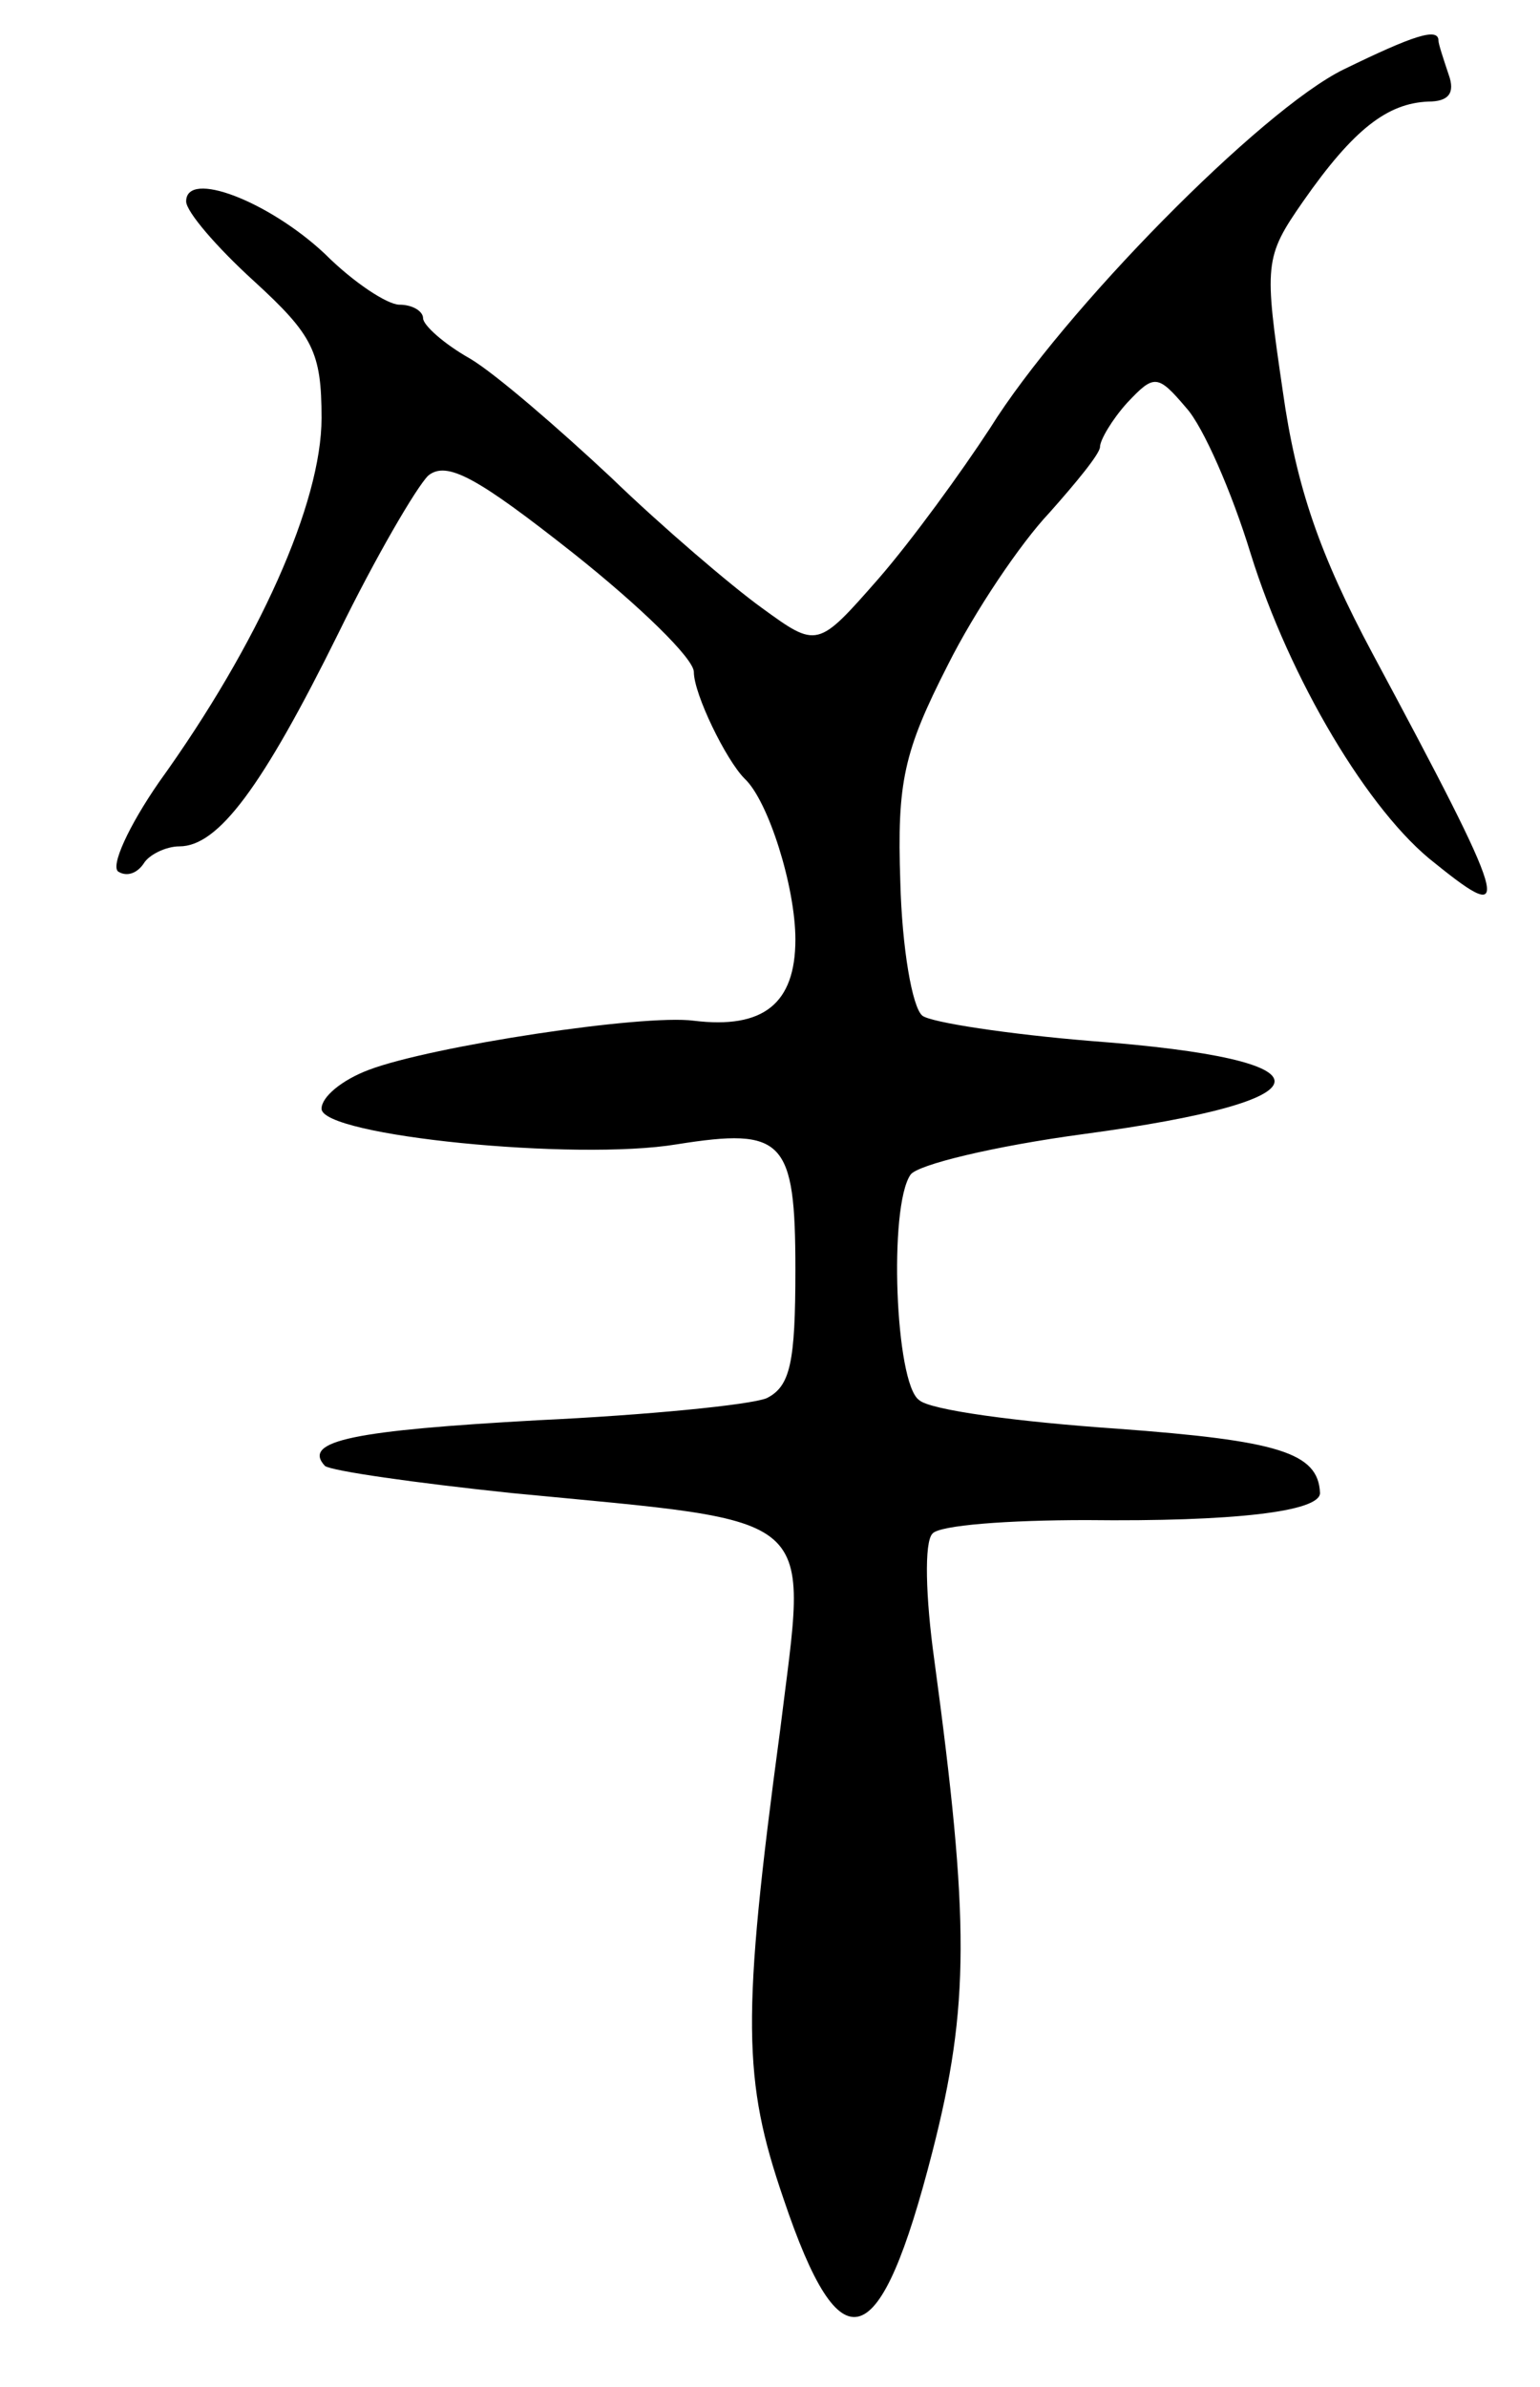 <svg version="1.0" xmlns="http://www.w3.org/2000/svg"
 width="91pt" height="141pt" viewBox="0 0 91 141"
 preserveAspectRatio="xMidYMid meet">
<g transform="translate(0,141) scale(0.1,-0.1)"
fill="#000000" stroke="none">
<path d="M794 1369 c-49 -24 -166 -143 -209 -212 -17 -26 -46 -66 -66 -89 -36
-41 -36 -41 -69 -17 -18 13 -59 48 -89 77 -31 29 -68 61 -83 70 -16 9 -28 20
-28 24 0 4 -6 8 -14 8 -7 0 -27 13 -44 30 -33 31 -82 50 -82 31 0 -6 18 -27
40 -47 35 -32 40 -42 40 -81 0 -50 -37 -133 -96 -215 -18 -26 -29 -50 -24 -53
5 -3 11 -1 15 5 3 5 13 10 21 10 23 0 49 35 94 126 22 45 46 86 53 93 11 9 29
-1 86 -46 39 -31 71 -62 71 -70 0 -13 19 -52 30 -63 14 -13 30 -64 30 -95 0
-38 -19 -53 -60 -48 -30 4 -155 -15 -192 -29 -16 -6 -28 -16 -28 -23 0 -16
150 -31 210 -21 63 10 70 3 70 -74 0 -55 -3 -69 -17 -76 -10 -4 -71 -10 -135
-13 -108 -6 -140 -12 -126 -27 4 -3 53 -10 110 -16 186 -18 175 -9 159 -140
-23 -171 -22 -207 2 -277 34 -101 57 -93 88 28 22 86 22 136 1 291 -5 36 -6
69 -1 74 4 5 45 8 91 8 87 -1 138 5 138 16 -1 24 -25 31 -120 38 -58 4 -111
11 -117 17 -14 10 -18 114 -5 133 4 6 50 17 102 24 149 20 151 44 5 55 -49 4
-95 11 -100 15 -6 5 -12 40 -13 79 -2 59 2 77 28 128 16 32 43 72 60 90 16 18
30 35 30 39 0 4 7 16 16 26 16 17 18 17 35 -3 10 -11 27 -50 38 -86 23 -74 70
-153 109 -183 47 -38 44 -27 -37 124 -31 58 -45 98 -53 155 -11 75 -11 79 12
112 30 43 50 58 74 59 12 0 16 5 12 16 -3 9 -6 18 -6 20 0 8 -15 3 -56 -17z"/>
</g>
</svg>
